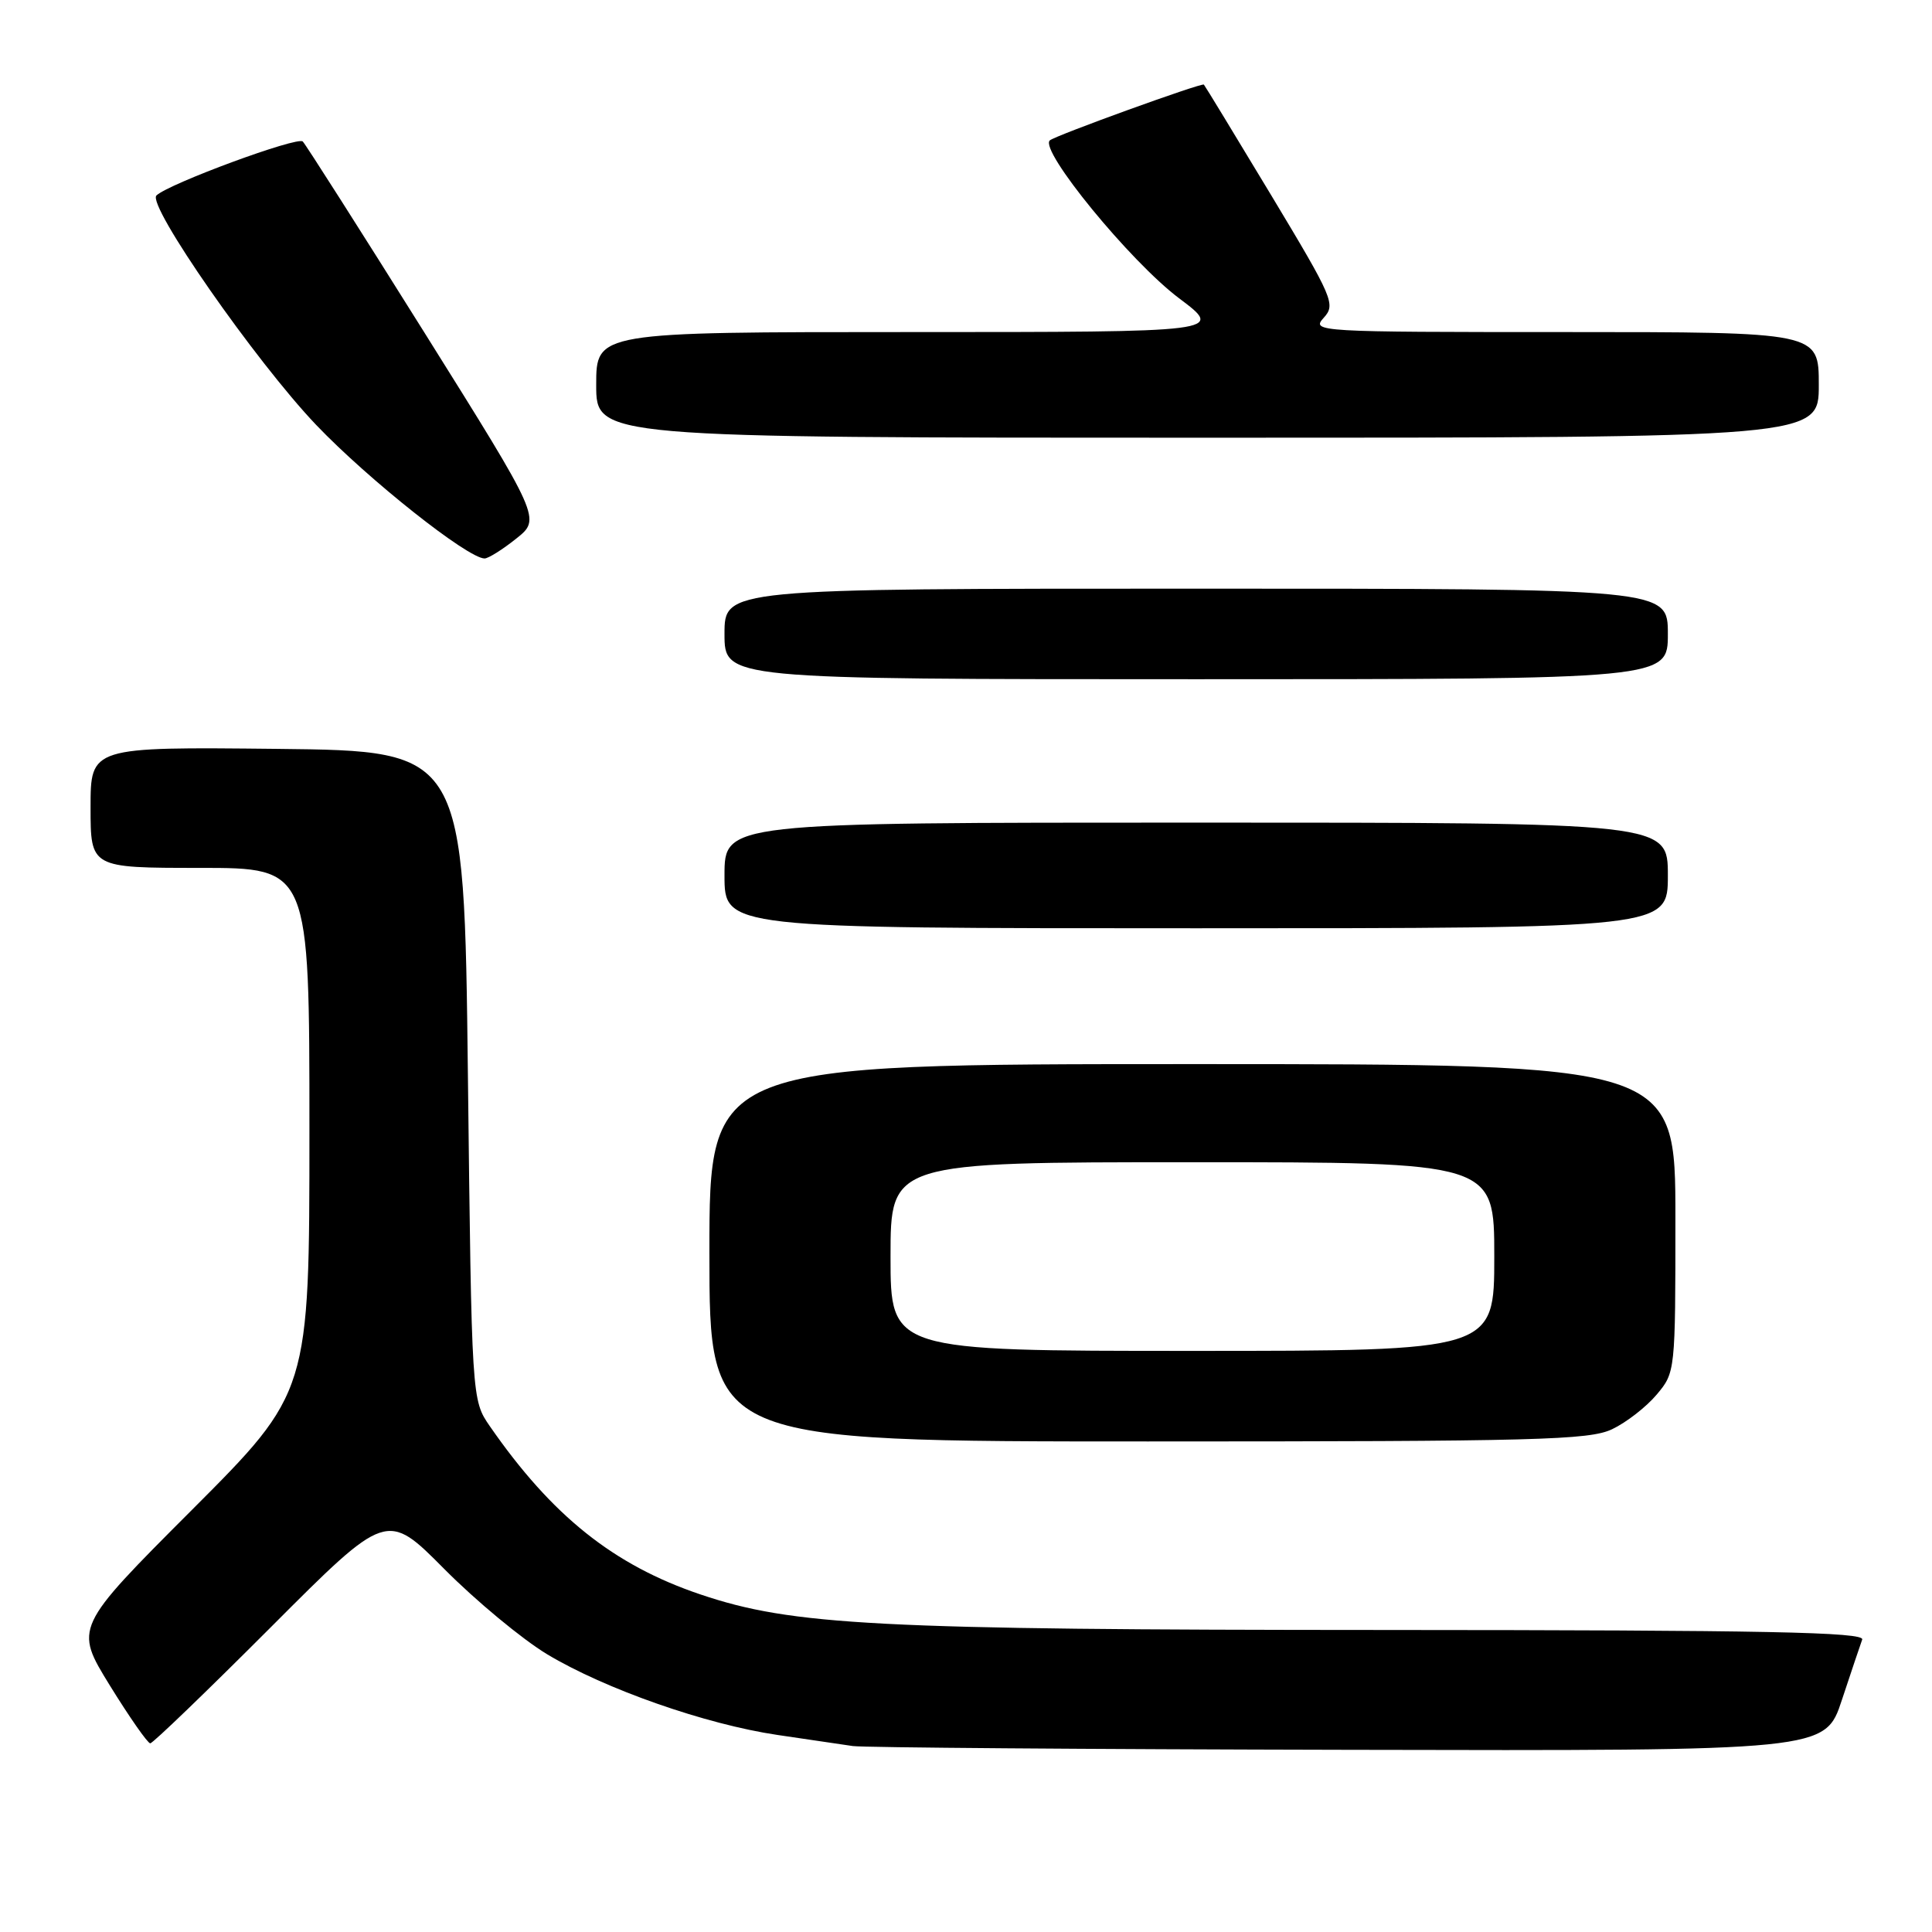 <?xml version="1.0" encoding="UTF-8" standalone="no"?>
<!DOCTYPE svg PUBLIC "-//W3C//DTD SVG 1.1//EN" "http://www.w3.org/Graphics/SVG/1.1/DTD/svg11.dtd" >
<svg xmlns="http://www.w3.org/2000/svg" xmlns:xlink="http://www.w3.org/1999/xlink" version="1.1" viewBox="0 0 256 256">
 <g >
 <path fill="currentColor"
d=" M 244.06 225.25 C 245.29 221.54 246.50 217.94 246.75 217.25 C 247.12 216.26 234.02 216.00 183.36 215.98 C 116.10 215.96 104.98 215.38 92.81 211.27 C 81.31 207.39 73.14 200.86 64.92 189.00 C 62.50 185.50 62.50 185.50 62.00 142.50 C 61.50 99.50 61.50 99.50 36.75 99.23 C 12.00 98.97 12.00 98.97 12.00 106.98 C 12.00 115.00 12.00 115.00 26.50 115.00 C 41.00 115.00 41.00 115.00 41.00 149.74 C 41.00 184.48 41.00 184.48 25.42 200.08 C 9.84 215.68 9.84 215.68 14.56 223.34 C 17.16 227.55 19.57 231.00 19.91 231.00 C 20.25 231.00 27.44 224.07 35.89 215.61 C 51.25 200.22 51.25 200.22 58.88 207.91 C 63.07 212.13 69.20 217.21 72.50 219.20 C 80.20 223.82 93.49 228.48 103.02 229.89 C 107.13 230.50 111.62 231.16 113.00 231.36 C 114.38 231.56 143.93 231.79 178.67 231.86 C 241.84 232.00 241.84 232.00 244.06 225.25 Z  M 213.61 189.38 C 215.49 188.49 218.14 186.43 219.51 184.80 C 221.99 181.86 222.00 181.72 222.00 161.42 C 222.00 141.00 222.00 141.00 158.00 141.00 C 94.00 141.00 94.00 141.00 94.00 166.00 C 94.00 191.00 94.00 191.00 152.10 191.00 C 203.58 191.00 210.59 190.82 213.61 189.38 Z  M 221.00 116.00 C 221.00 109.00 221.00 109.00 158.50 109.00 C 96.00 109.00 96.00 109.00 96.00 116.00 C 96.00 123.00 96.00 123.00 158.50 123.00 C 221.00 123.00 221.00 123.00 221.00 116.00 Z  M 221.00 84.00 C 221.00 78.00 221.00 78.00 158.50 78.00 C 96.00 78.00 96.00 78.00 96.00 84.00 C 96.00 90.00 96.00 90.00 158.50 90.00 C 221.00 90.00 221.00 90.00 221.00 84.00 Z  M 68.40 71.37 C 71.69 68.75 71.69 68.75 56.27 44.12 C 47.79 30.58 40.52 19.16 40.12 18.75 C 39.44 18.04 22.38 24.33 20.73 25.90 C 19.43 27.15 33.86 47.87 41.89 56.30 C 48.80 63.54 61.99 74.00 64.21 74.00 C 64.70 74.00 66.59 72.82 68.40 71.37 Z  M 241.00 51.00 C 241.00 44.00 241.00 44.00 207.35 44.00 C 174.49 44.00 173.73 43.96 175.39 42.12 C 177.01 40.34 176.68 39.57 168.44 25.87 C 163.68 17.97 159.67 11.37 159.52 11.21 C 159.26 10.93 139.86 17.95 139.11 18.60 C 137.66 19.87 149.74 34.64 156.23 39.52 C 162.20 44.00 162.20 44.00 120.60 44.00 C 79.00 44.00 79.00 44.00 79.00 51.00 C 79.00 58.00 79.00 58.00 160.00 58.00 C 241.00 58.00 241.00 58.00 241.00 51.00 Z  M 118.00 166.50 C 118.00 154.00 118.00 154.00 158.00 154.00 C 198.00 154.00 198.00 154.00 198.00 166.50 C 198.00 179.00 198.00 179.00 158.00 179.00 C 118.00 179.00 118.00 179.00 118.00 166.50 Z "/>
</g>
</svg>